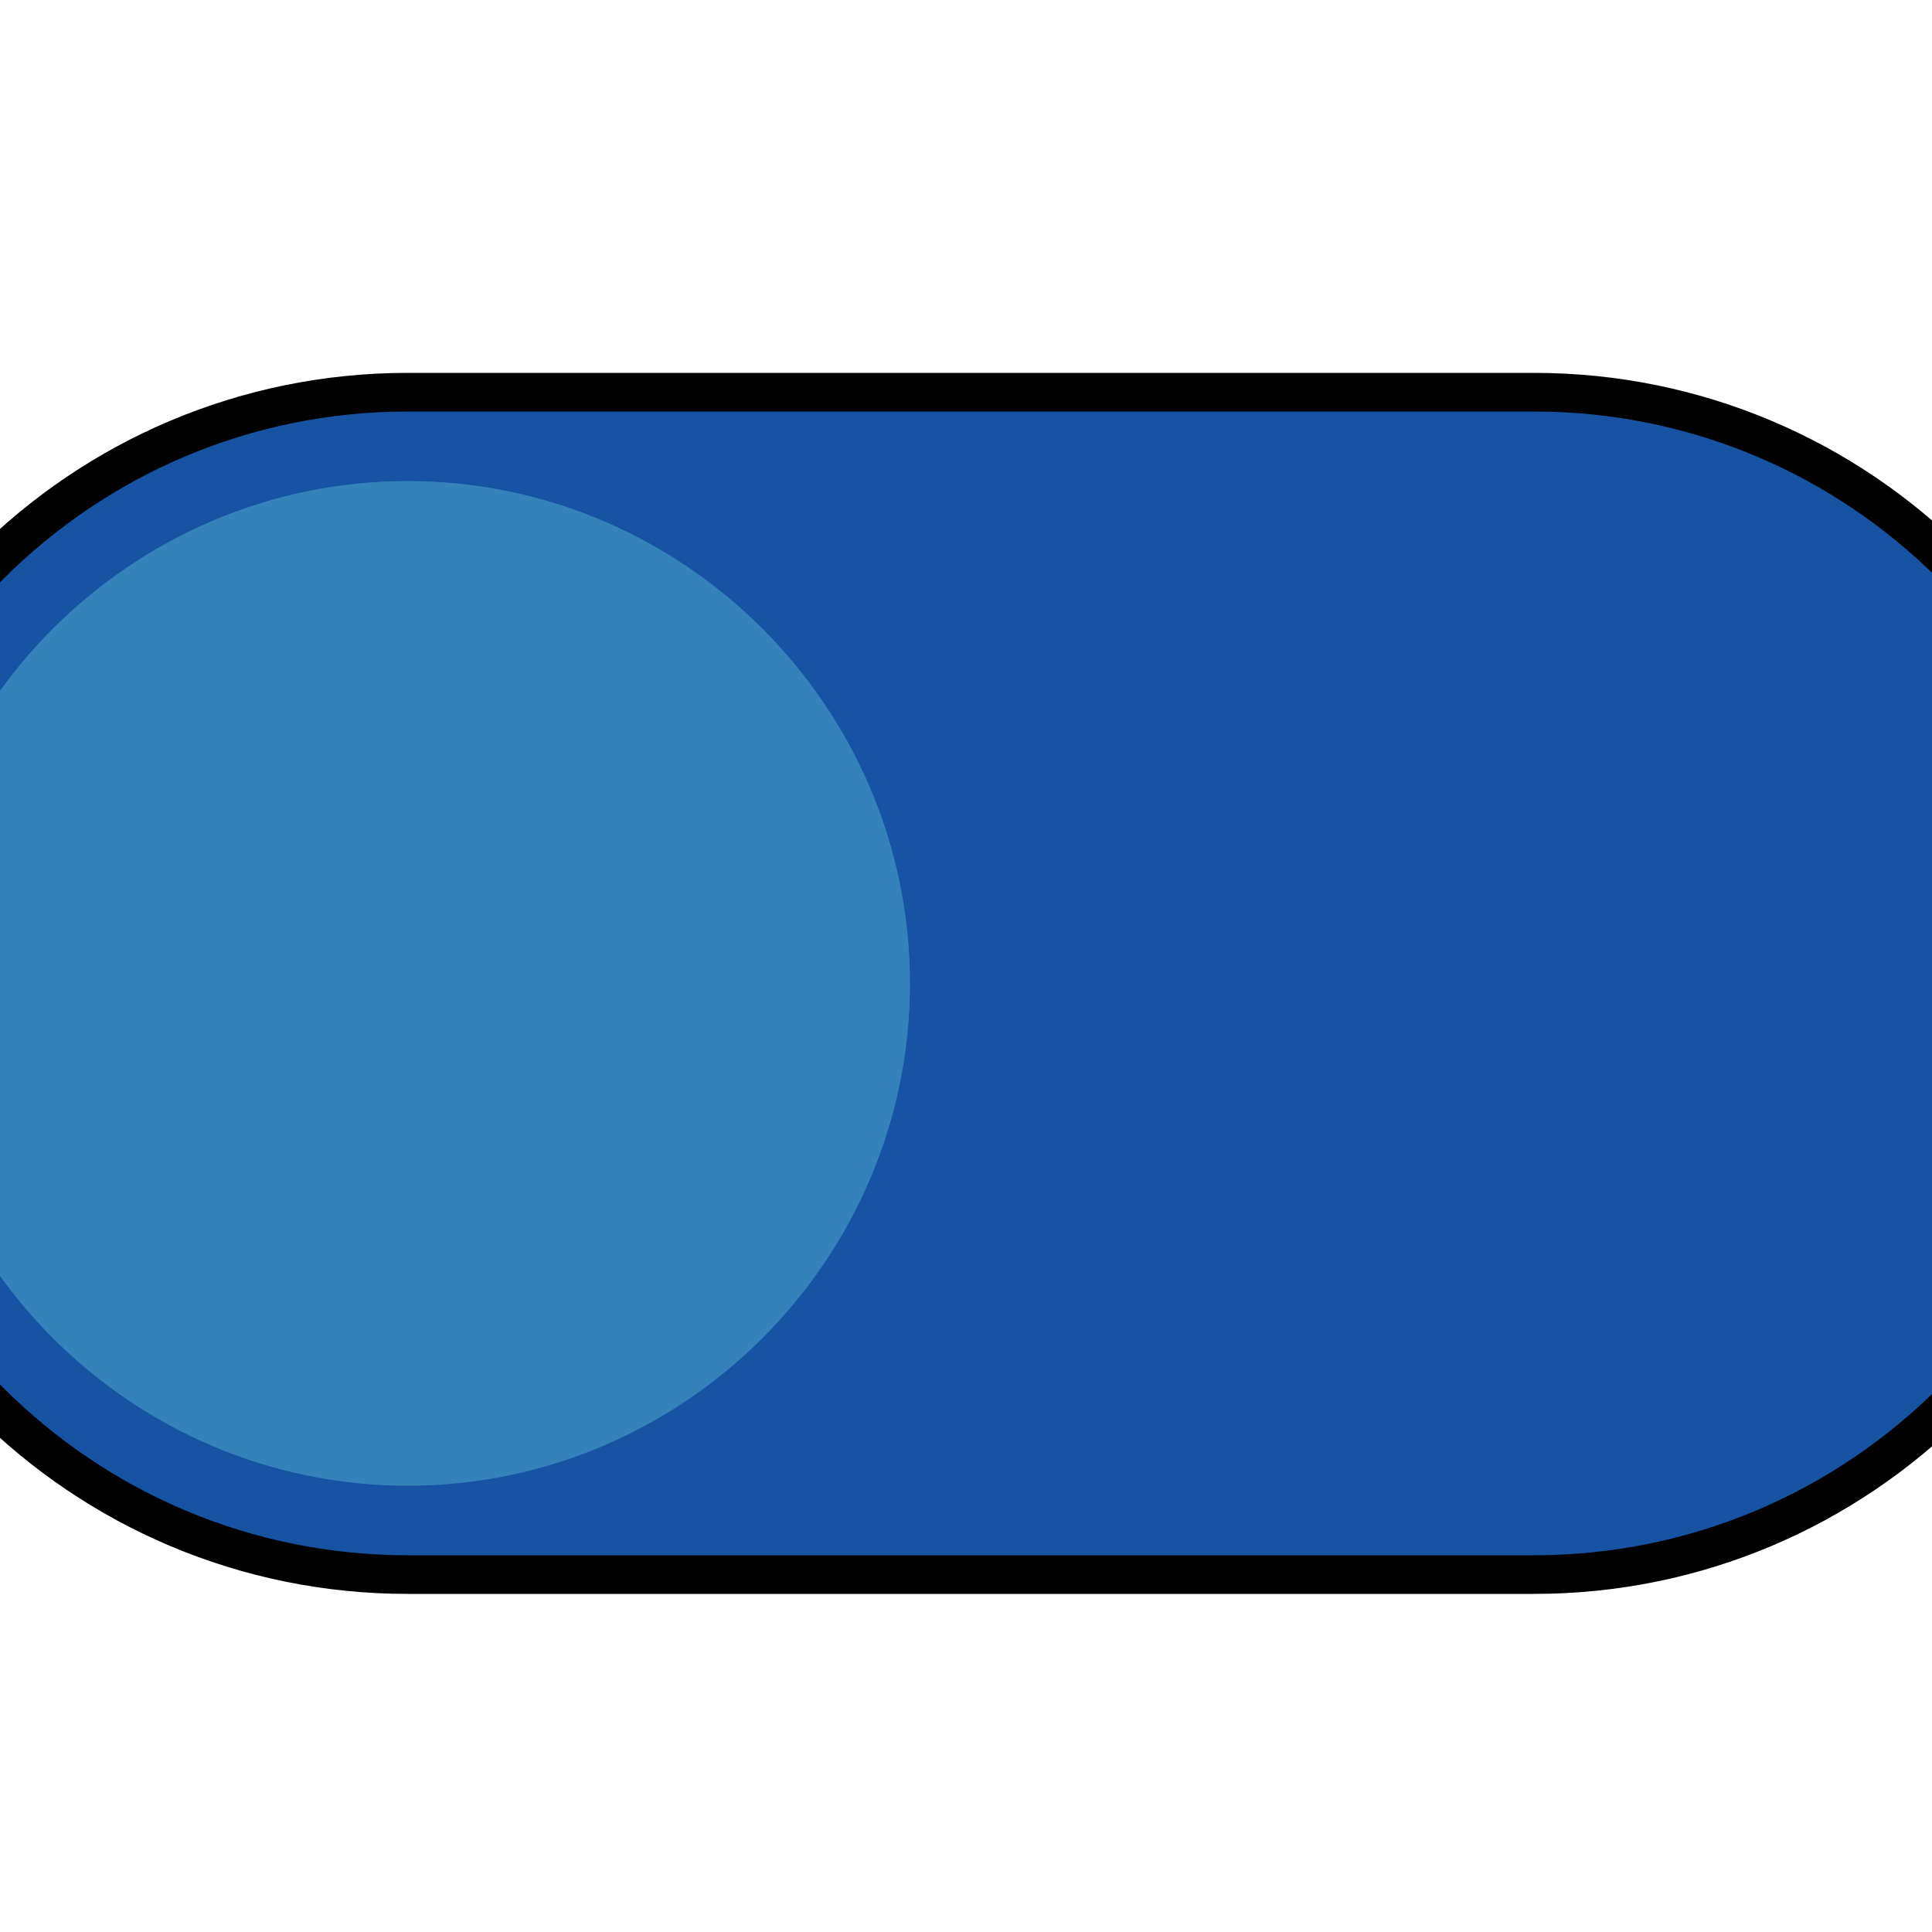 <?xml version="1.0" encoding="utf-8"?>
<!-- Generator: Adobe Illustrator 19.1.0, SVG Export Plug-In . SVG Version: 6.00 Build 0)  -->
<svg version="1.1" id="Layer_1" xmlns="http://www.w3.org/2000/svg" xmlns:xlink="http://www.w3.org/1999/xlink" x="0px" y="0px"
	 viewBox="0 0 100 100" style="enable-background:new 0 0 100 100;" xml:space="preserve">
<style type="text/css">
	.st0{fill:#1853A3;stroke:#000000;stroke-width:2;stroke-miterlimit:10;}
	.st1{fill:#3582BA;}
</style>
<path class="st0" d="M79.4,81.5H21.1C4.2,81.5-9.5,67.8-9.5,50.9v0c0-16.9,13.7-30.6,30.6-30.6h58.3C96.3,20.3,110,34,110,50.9v0
	C110,67.8,96.3,81.5,79.4,81.5z"/>
<path class="st1" d="M21.1,76.9L21.1,76.9c-14.3,0-26-11.7-26-26v0c0-14.3,11.7-26,26-26h0c14.3,0,26,11.7,26,26v0
	C47.1,65.2,35.4,76.9,21.1,76.9z"/>
</svg>
